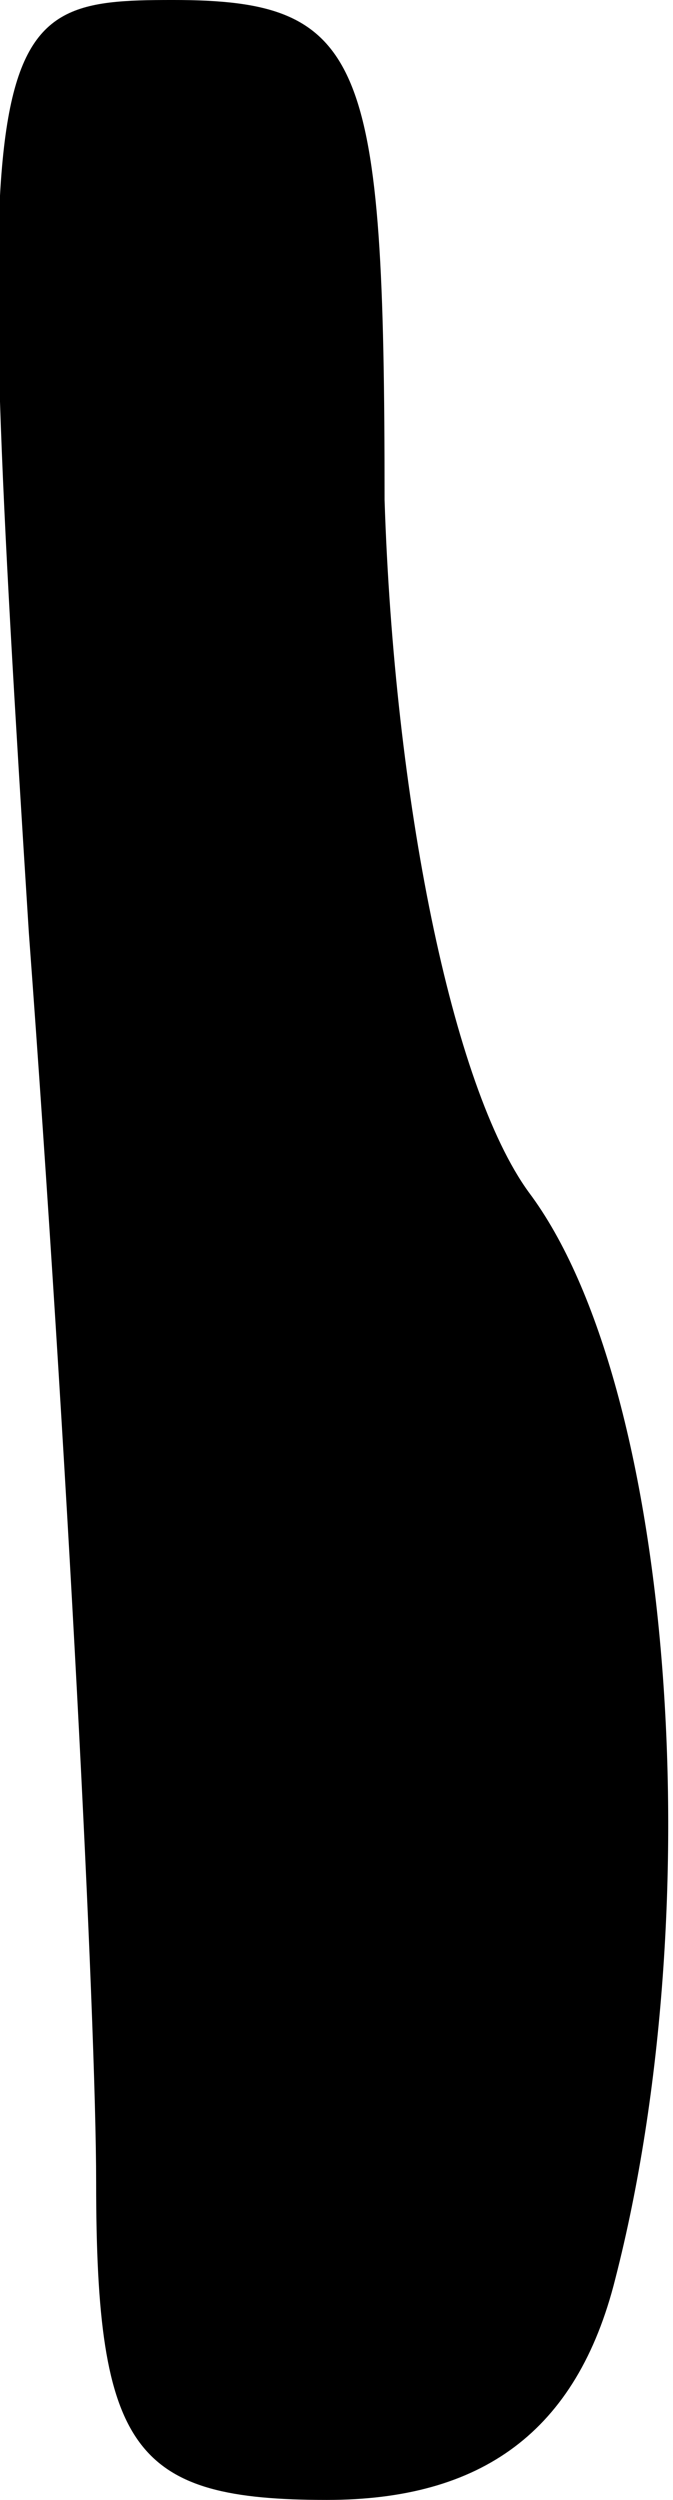<?xml version="1.0" standalone="no"?>
<!DOCTYPE svg PUBLIC "-//W3C//DTD SVG 20010904//EN"
 "http://www.w3.org/TR/2001/REC-SVG-20010904/DTD/svg10.dtd">
<svg version="1.0" xmlns="http://www.w3.org/2000/svg"
 width="7pt" height="26pt" viewBox="0 0 7 26"
 preserveAspectRatio="xMidYMid meet">
<g transform="translate(0,26) scale(0.1,-0.1)"
fill="#000000" stroke="none">
<path fill="#000000" stroke="none" d="M3 163 c4 -54 7 -113 7 -130 0 -28 4
-33 24 -33 16 0 26 7 30 23 10 39 6 93 -9 113 -8 11 -14 41 -15 72 0 46 -2 52
-22 52 -20 0 -21 -2 -15 -97z"/>
</g>
</svg>
